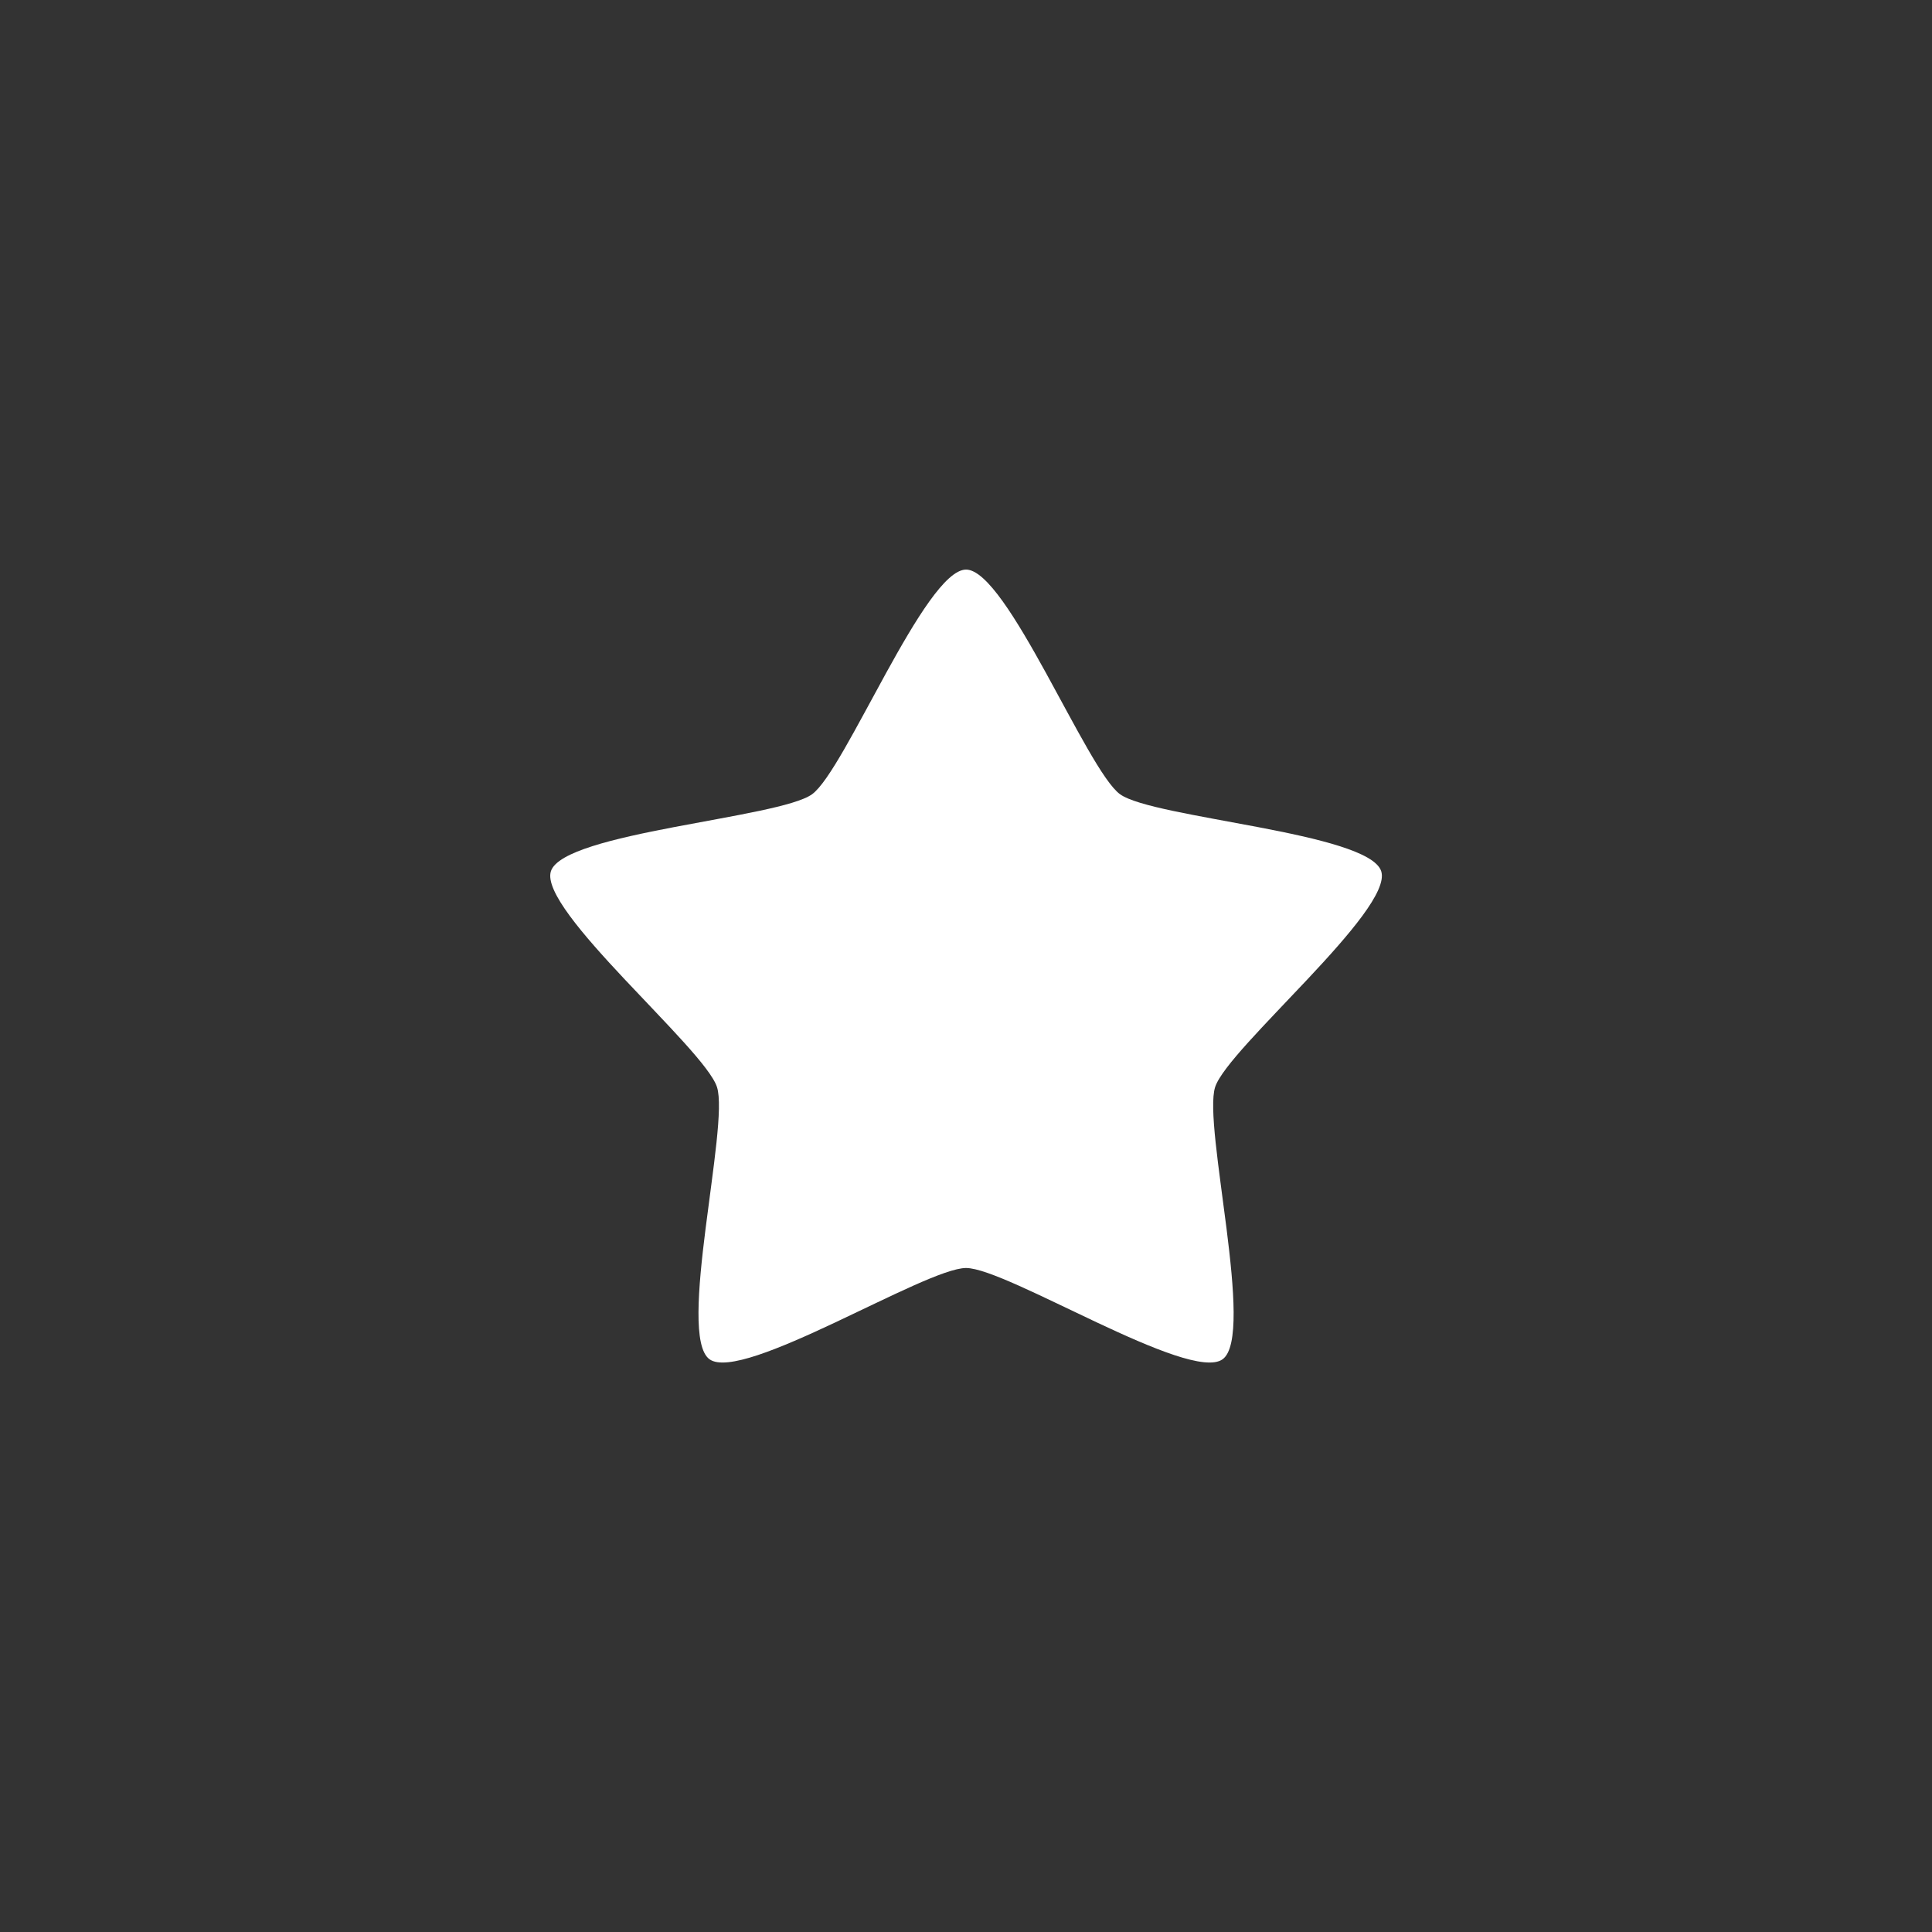 <?xml version="1.0" encoding="UTF-8" standalone="no"?>
<svg
   viewBox="0 0 512 512"
   style="height: 512px; width: 512px;"
   version="1.1"
   id="svg2"
   sodipodi:docname="star1_White.svg"
   inkscape:version="1.4 (86a8ad7, 2024-10-11)"
   xmlns:inkscape="http://www.inkscape.org/namespaces/inkscape"
   xmlns:sodipodi="http://sodipodi.sourceforge.net/DTD/sodipodi-0.dtd"
   xmlns="http://www.w3.org/2000/svg"
   xmlns:svg="http://www.w3.org/2000/svg">
  <rect x="0" y="0" width="512" height="512" fill="#333333" stroke="none"/>
  <defs
     id="defs2" />
  <sodipodi:namedview
     id="namedview2"
     pagecolor="#ffffff"
     bordercolor="#000000"
     borderopacity="0.25"
     inkscape:showpageshadow="2"
     inkscape:pageopacity="0.0"
     inkscape:pagecheckerboard="0"
     inkscape:deskcolor="#d1d1d1"
     inkscape:zoom="1.5761719"
     inkscape:cx="256"
     inkscape:cy="256"
     inkscape:window-width="1920"
     inkscape:window-height="1009"
     inkscape:window-x="-8"
     inkscape:window-y="-8"
     inkscape:window-maximized="1"
     inkscape:current-layer="svg2" />
  <g
     class=""
     transform="matrix(0.482,0,0,0.482,132.625,132.624)"
     style="fill:#ffffff"
     id="g2">
    <path
       d="m 256,38.013 c -22.458,0 -66.472,110.3 -84.64,123.502 -18.17,13.2 -136.674,20.975 -143.614,42.334 -6.94,21.358 84.362,97.303 91.302,118.662 6.94,21.36 -22.286,136.465 -4.116,149.665 18.17,13.2 118.61,-50.164 141.068,-50.164 22.458,0 122.9,63.365 141.068,50.164 18.17,-13.2 -11.056,-128.306 -4.116,-149.665 6.94,-21.36 98.242,-97.304 91.302,-118.663 -6.94,-21.36 -125.444,-29.134 -143.613,-42.335 -18.168,-13.2 -62.182,-123.502 -84.64,-123.502 z"
       fill="#fff"
       fill-opacity="1"
       id="path2"
       style="fill:#ffffff" />
  </g>
</svg>
